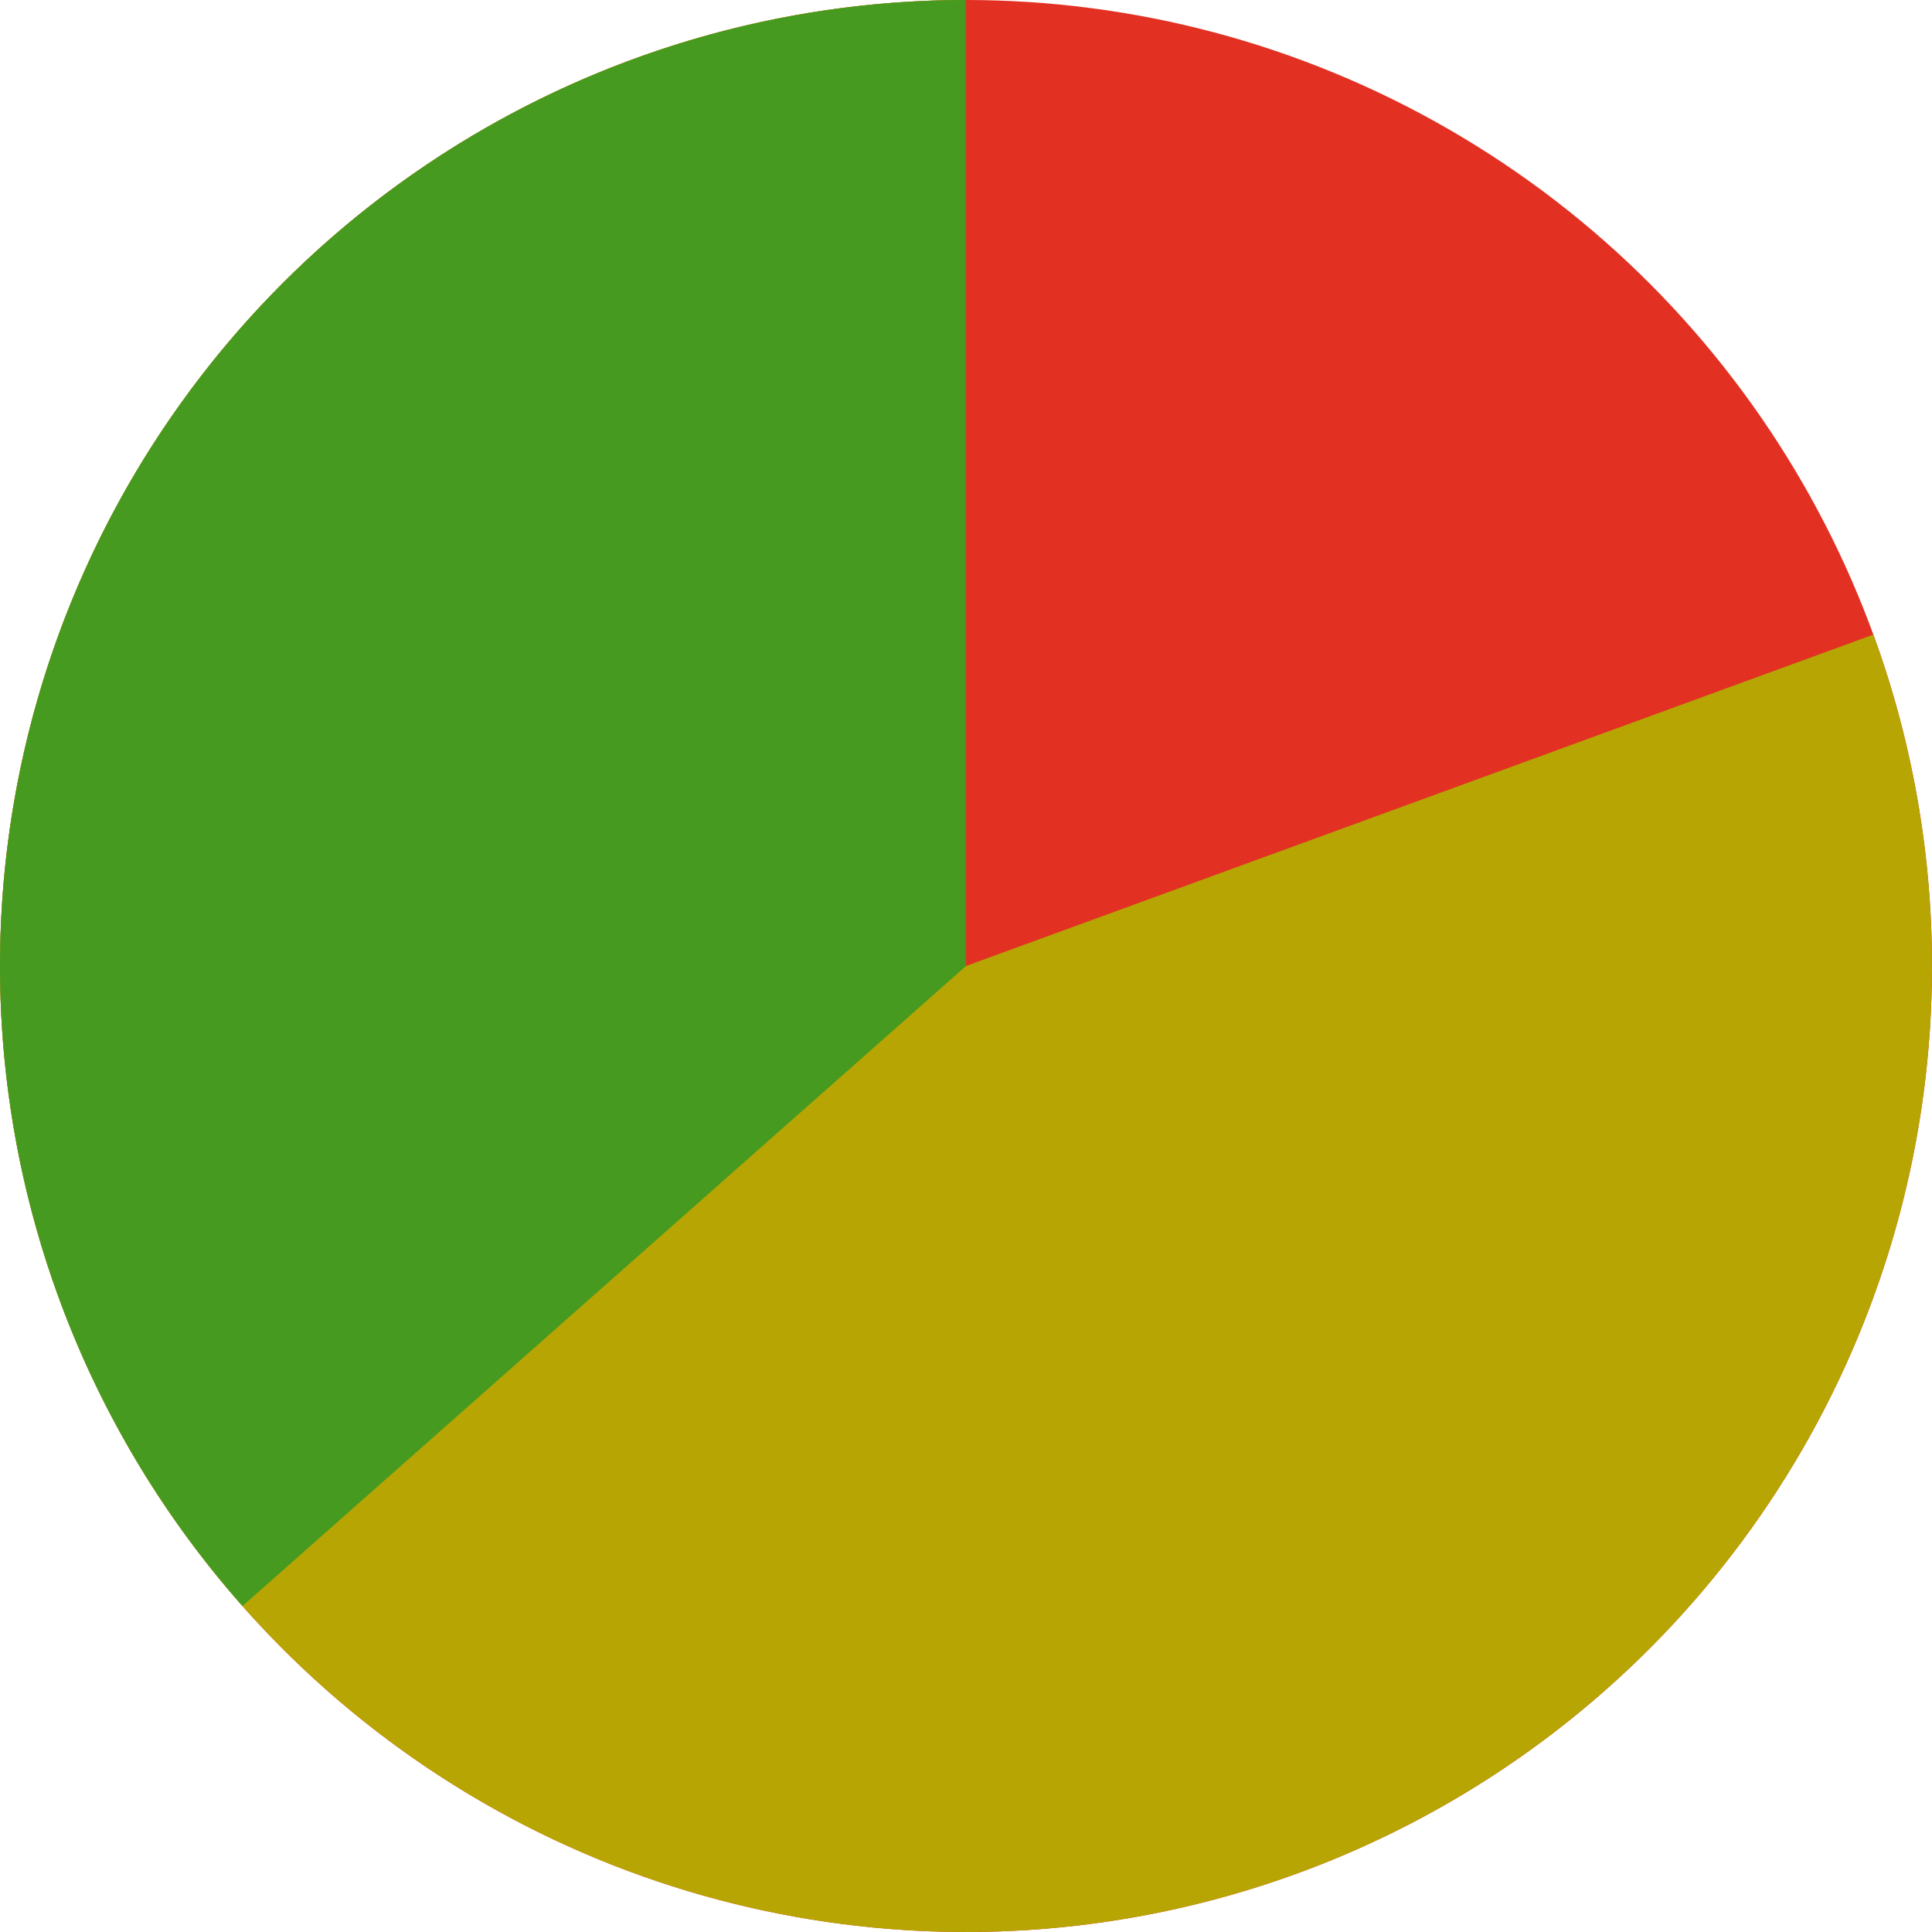 <svg width="40" height="40" viewBox="0 0 40 40" fill="none" xmlns="http://www.w3.org/2000/svg">
<circle cx="20" cy="20" r="20" fill="#E23123"/>
<path d="M20 0C15.746 -5.07324e-08 11.602 1.357 8.172 3.873C4.741 6.389 2.202 9.933 0.924 13.991C-0.354 18.049 -0.305 22.409 1.064 26.436C2.433 30.465 5.051 33.951 8.537 36.389C12.024 38.828 16.197 40.091 20.45 39.995C24.703 39.899 28.815 38.45 32.188 35.857C35.561 33.265 38.02 29.664 39.206 25.578C40.393 21.493 40.246 17.136 38.786 13.139L20 20V0Z" fill="#B7A503"/>
<path d="M20 0C16.148 -4.59288e-08 12.379 1.112 9.144 3.203C5.909 5.293 3.347 8.273 1.765 11.785C0.183 15.297 -0.351 19.19 0.226 22.998C0.803 26.806 2.468 30.366 5.02 33.251L20 20V0Z" fill="#469A1F"/>
</svg>
